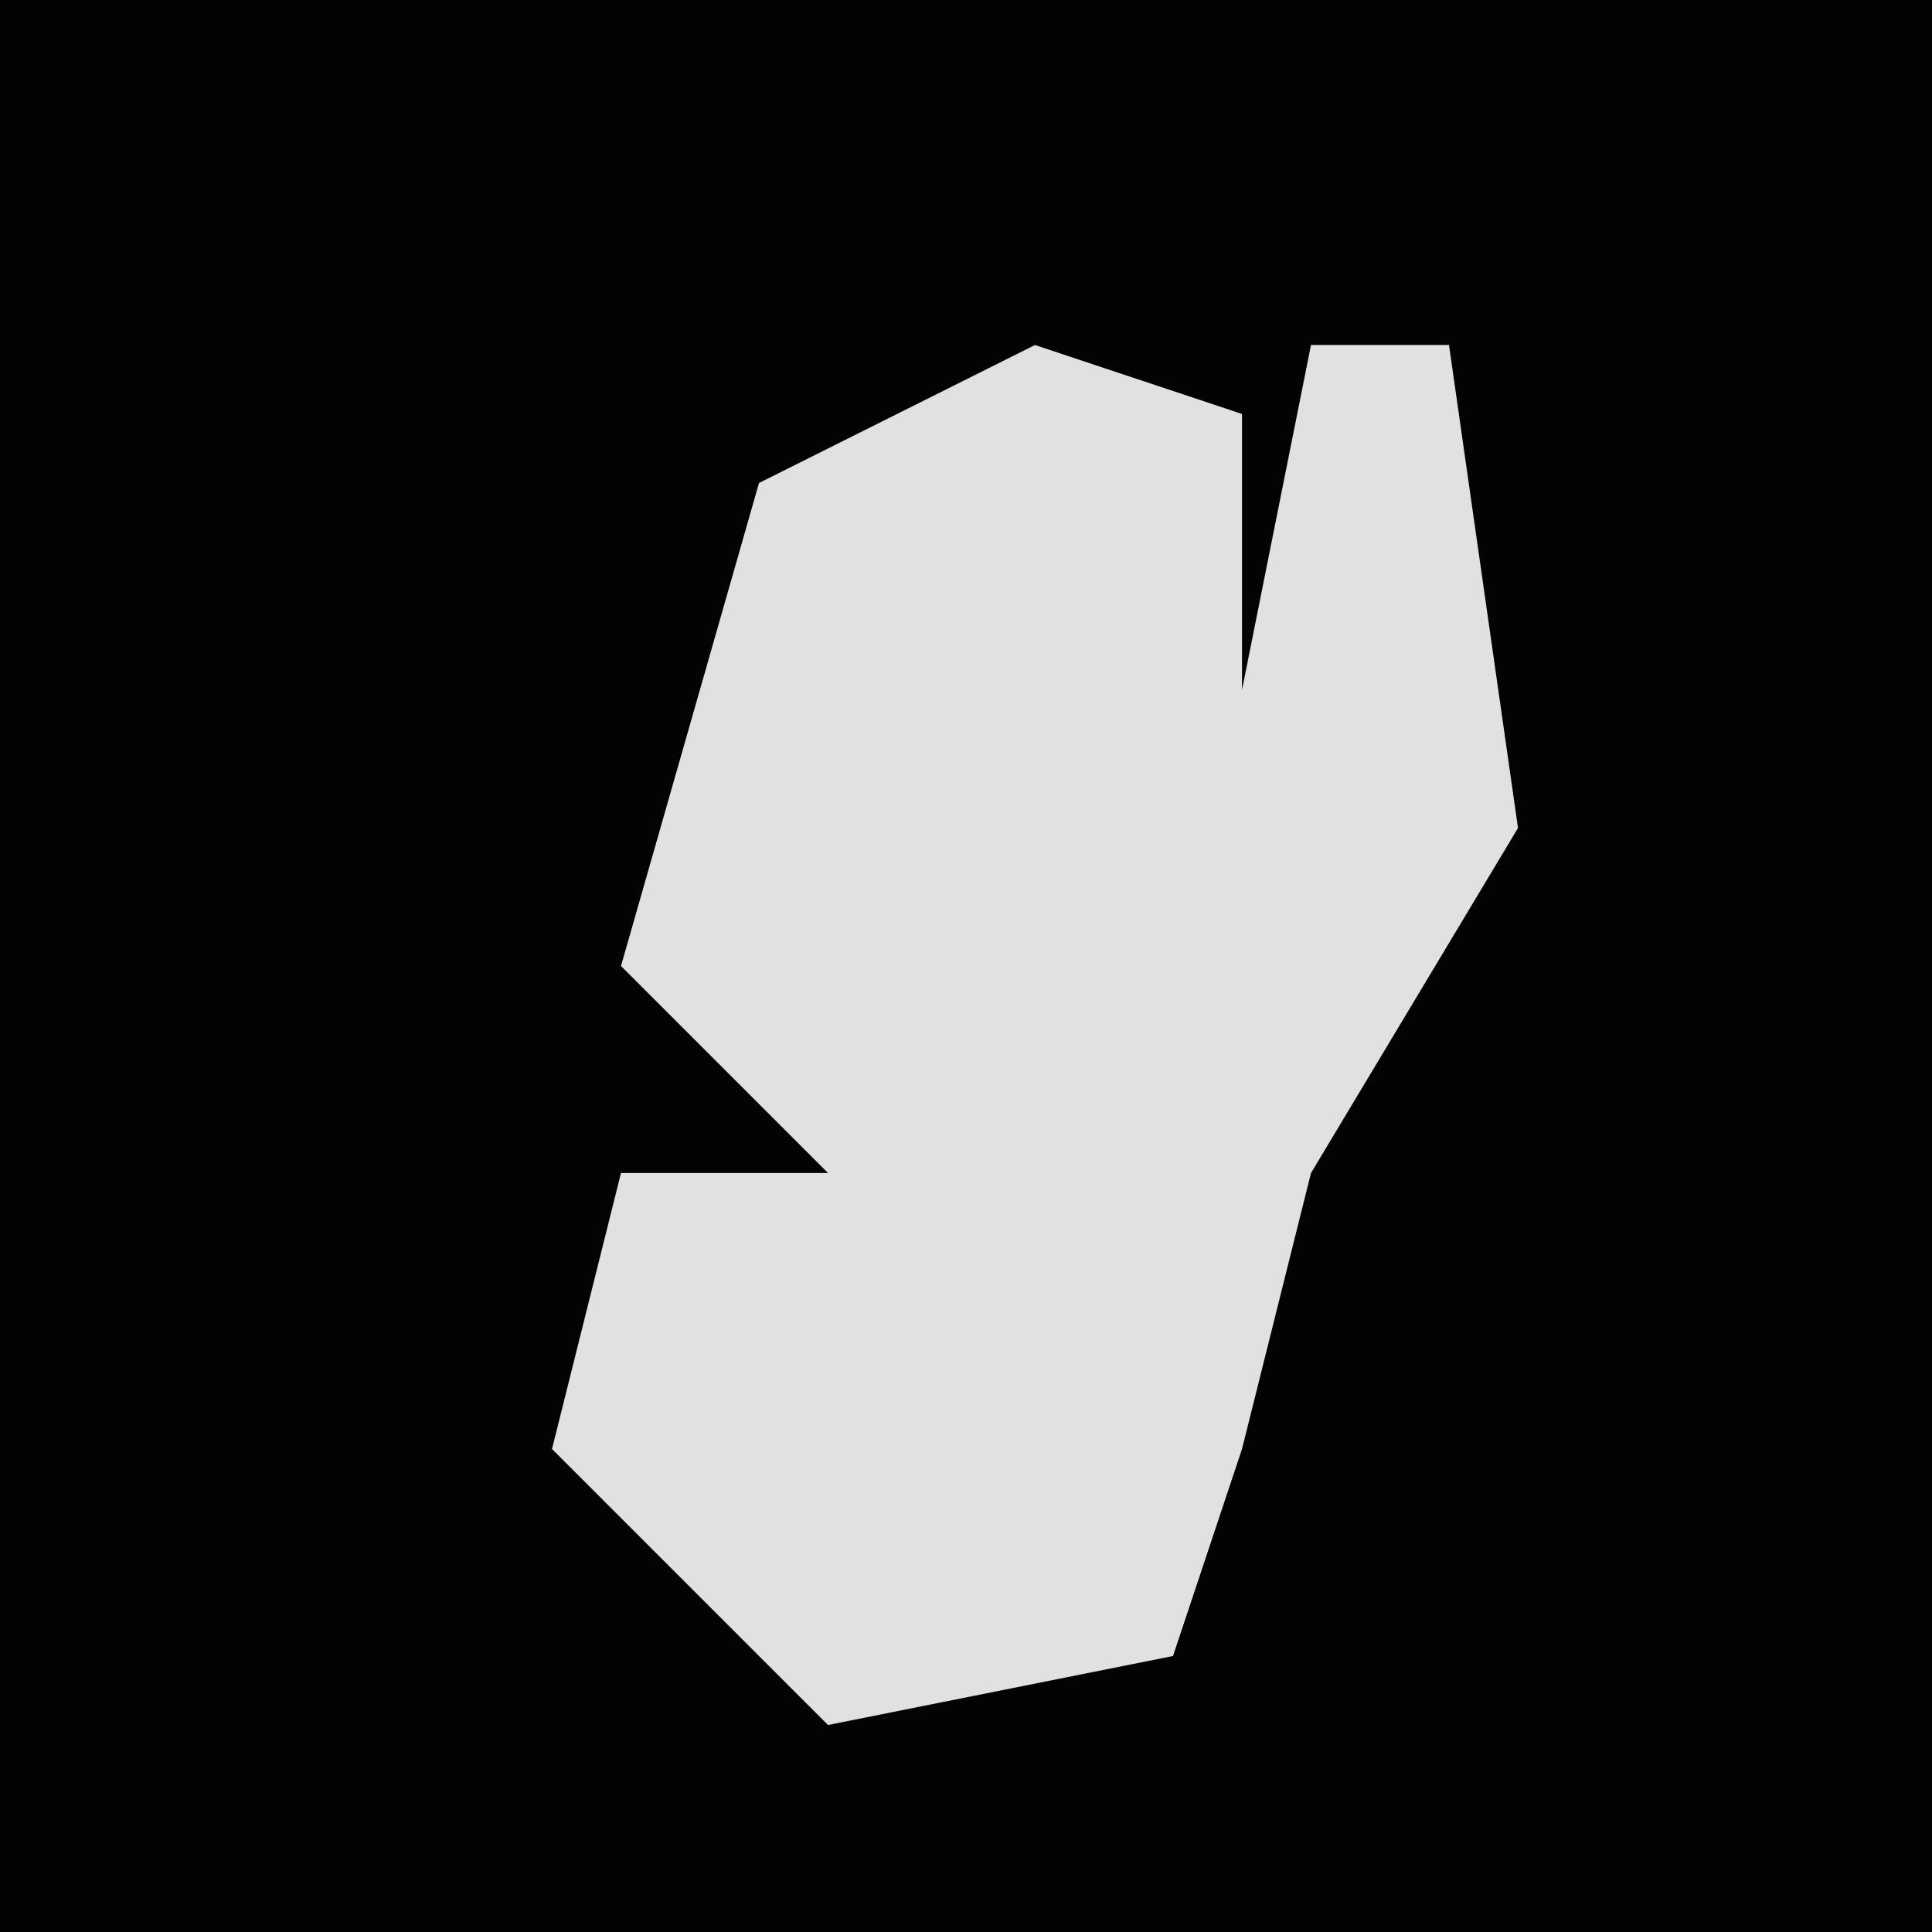 <?xml version="1.0" encoding="UTF-8"?>
<svg version="1.1" xmlns="http://www.w3.org/2000/svg" width="28" height="28">
<path d="M0,0 L28,0 L28,28 L0,28 Z " fill="#030303" transform="translate(0,0)"/>
<path d="M0,0 L3,1 L3,5 L4,0 L6,0 L7,7 L4,12 L3,16 L2,19 L-3,20 L-7,16 L-6,12 L-3,12 L-6,9 L-4,2 Z " fill="#E1E1E1" transform="translate(15,5)"/>
</svg>
